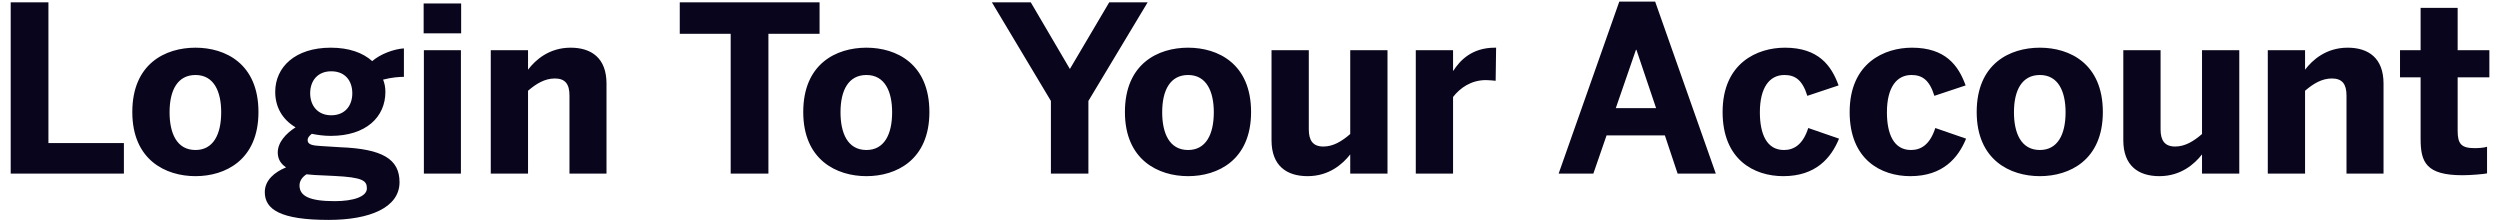 <svg width="216" height="19" viewBox="0 0 216 19" fill="none" xmlns="http://www.w3.org/2000/svg">
<path d="M0.924 15H10.704V12.36H4.184V0.2H0.924V15ZM16.891 15.22C19.471 15.22 22.331 13.82 22.331 9.68C22.331 5.5 19.471 4.12 16.891 4.12C14.291 4.12 11.431 5.5 11.431 9.68C11.431 13.82 14.311 15.22 16.891 15.22ZM16.891 12.96C15.251 12.96 14.651 11.48 14.651 9.7C14.651 7.78 15.351 6.48 16.891 6.48C18.491 6.48 19.111 7.92 19.111 9.7C19.111 11.64 18.411 12.96 16.891 12.96ZM28.398 19C31.939 19 34.519 17.94 34.519 15.74C34.519 13.74 33.038 12.86 29.378 12.72L27.779 12.62C26.998 12.58 26.578 12.5 26.578 12.1C26.578 11.9 26.718 11.74 26.939 11.56C27.419 11.66 27.979 11.74 28.578 11.74C31.639 11.74 33.298 10.1 33.298 7.94C33.298 7.52 33.218 7.16 33.099 6.88C33.858 6.68 34.519 6.64 34.898 6.64V4.18C34.019 4.24 32.879 4.66 32.158 5.28C31.358 4.56 30.159 4.12 28.578 4.12C25.498 4.12 23.779 5.8 23.779 7.94C23.779 9.22 24.378 10.32 25.538 11C24.698 11.54 23.998 12.3 23.998 13.18C23.998 13.74 24.259 14.16 24.718 14.46C23.738 14.86 22.878 15.56 22.878 16.6C22.878 18.1 24.238 19 28.398 19ZM28.619 9.96C27.459 9.96 26.799 9.14 26.799 8.06C26.799 6.98 27.439 6.16 28.619 6.16C29.819 6.16 30.439 6.98 30.439 8.06C30.439 9.14 29.799 9.96 28.619 9.96ZM28.919 17.38C26.738 17.38 25.878 16.94 25.878 16.02C25.878 15.66 26.078 15.32 26.479 15.06C26.698 15.08 26.939 15.1 27.178 15.12L28.858 15.2C31.378 15.32 31.698 15.62 31.698 16.28C31.698 16.98 30.558 17.38 28.919 17.38ZM36.603 2.88H39.843V0.3H36.603V2.88ZM36.623 15H39.823V4.34H36.623V15ZM42.402 15H45.622V7.84C46.342 7.22 47.082 6.78 47.942 6.78C48.842 6.78 49.202 7.28 49.202 8.24V15H52.402V7.22C52.402 5.02 51.102 4.12 49.302 4.12C47.442 4.12 46.262 5.18 45.622 6.02V4.34H42.402V15ZM63.131 15H66.391V2.92H70.811V0.2H58.731V2.92H63.131V15ZM74.86 15.22C77.44 15.22 80.3 13.82 80.3 9.68C80.3 5.5 77.44 4.12 74.86 4.12C72.26 4.12 69.4 5.5 69.4 9.68C69.4 13.82 72.28 15.22 74.86 15.22ZM74.86 12.96C73.22 12.96 72.62 11.48 72.62 9.7C72.62 7.78 73.32 6.48 74.86 6.48C76.46 6.48 77.08 7.92 77.08 9.7C77.08 11.64 76.38 12.96 74.86 12.96ZM90.798 15H94.038V8.72L99.158 0.2H95.838L92.438 5.96L89.058 0.2H85.698L90.798 8.72V15ZM102.653 15.22C105.233 15.22 108.093 13.82 108.093 9.68C108.093 5.5 105.233 4.12 102.653 4.12C100.053 4.12 97.193 5.5 97.193 9.68C97.193 13.82 100.073 15.22 102.653 15.22ZM102.653 12.96C101.013 12.96 100.413 11.48 100.413 9.7C100.413 7.78 101.113 6.48 102.653 6.48C104.253 6.48 104.873 7.92 104.873 9.7C104.873 11.64 104.173 12.96 102.653 12.96ZM112.98 15.22C114.84 15.22 116.02 14.16 116.66 13.34V15H119.88V4.34H116.66V11.58C115.94 12.2 115.2 12.66 114.34 12.66C113.44 12.66 113.08 12.14 113.08 11.18V4.34H109.86V12.12C109.86 14.32 111.16 15.22 112.98 15.22ZM122.324 15H125.544V8.38C126.144 7.6 127.104 6.92 128.384 6.92C128.584 6.92 129.104 6.96 129.224 6.98L129.264 4.12H129.164C127.164 4.12 126.144 5.22 125.564 6.12H125.544V4.34H122.324V15ZM134.666 15H137.666L138.806 11.7H143.846L144.946 15H148.246L143.006 0.14H139.906L134.666 15ZM139.606 9.34L141.346 4.3H141.386L143.086 9.34H139.606ZM154.073 15.22C156.893 15.22 158.213 13.64 158.893 11.98L156.233 11.06C155.773 12.5 154.993 12.96 154.133 12.96C152.653 12.96 152.053 11.6 152.053 9.7C152.053 7.58 152.873 6.48 154.173 6.48C155.113 6.48 155.733 6.92 156.153 8.28L158.853 7.38C158.233 5.66 157.113 4.12 154.213 4.12C151.853 4.12 148.833 5.42 148.833 9.68C148.833 13.82 151.573 15.22 154.073 15.22ZM165.05 15.22C167.87 15.22 169.19 13.64 169.87 11.98L167.21 11.06C166.75 12.5 165.97 12.96 165.11 12.96C163.63 12.96 163.03 11.6 163.03 9.7C163.03 7.58 163.85 6.48 165.15 6.48C166.09 6.48 166.71 6.92 167.13 8.28L169.83 7.38C169.21 5.66 168.09 4.12 165.19 4.12C162.83 4.12 159.81 5.42 159.81 9.68C159.81 13.82 162.55 15.22 165.05 15.22ZM176.246 15.22C178.826 15.22 181.686 13.82 181.686 9.68C181.686 5.5 178.826 4.12 176.246 4.12C173.646 4.12 170.786 5.5 170.786 9.68C170.786 13.82 173.666 15.22 176.246 15.22ZM176.246 12.96C174.606 12.96 174.006 11.48 174.006 9.7C174.006 7.78 174.706 6.48 176.246 6.48C177.846 6.48 178.466 7.92 178.466 9.7C178.466 11.64 177.766 12.96 176.246 12.96ZM186.574 15.22C188.434 15.22 189.614 14.16 190.254 13.34V15H193.474V4.34H190.254V11.58C189.534 12.2 188.794 12.66 187.934 12.66C187.034 12.66 186.674 12.14 186.674 11.18V4.34H183.454V12.12C183.454 14.32 184.754 15.22 186.574 15.22ZM195.937 15H199.157V7.84C199.877 7.22 200.617 6.78 201.477 6.78C202.377 6.78 202.737 7.28 202.737 8.24V15H205.937V7.22C205.937 5.02 204.637 4.12 202.837 4.12C200.977 4.12 199.797 5.18 199.157 6.02V4.34H195.937V15ZM212.761 15.14C213.461 15.14 214.641 15.04 214.881 14.98V12.68C214.661 12.76 214.181 12.8 213.821 12.8C212.661 12.8 212.341 12.44 212.341 11.3V6.68H215.081V4.34H212.341V0.68H209.141V4.34H207.361V6.68H209.141V12C209.141 14 209.601 15.14 212.761 15.14Z" fill="#09051C"/>
</svg>
